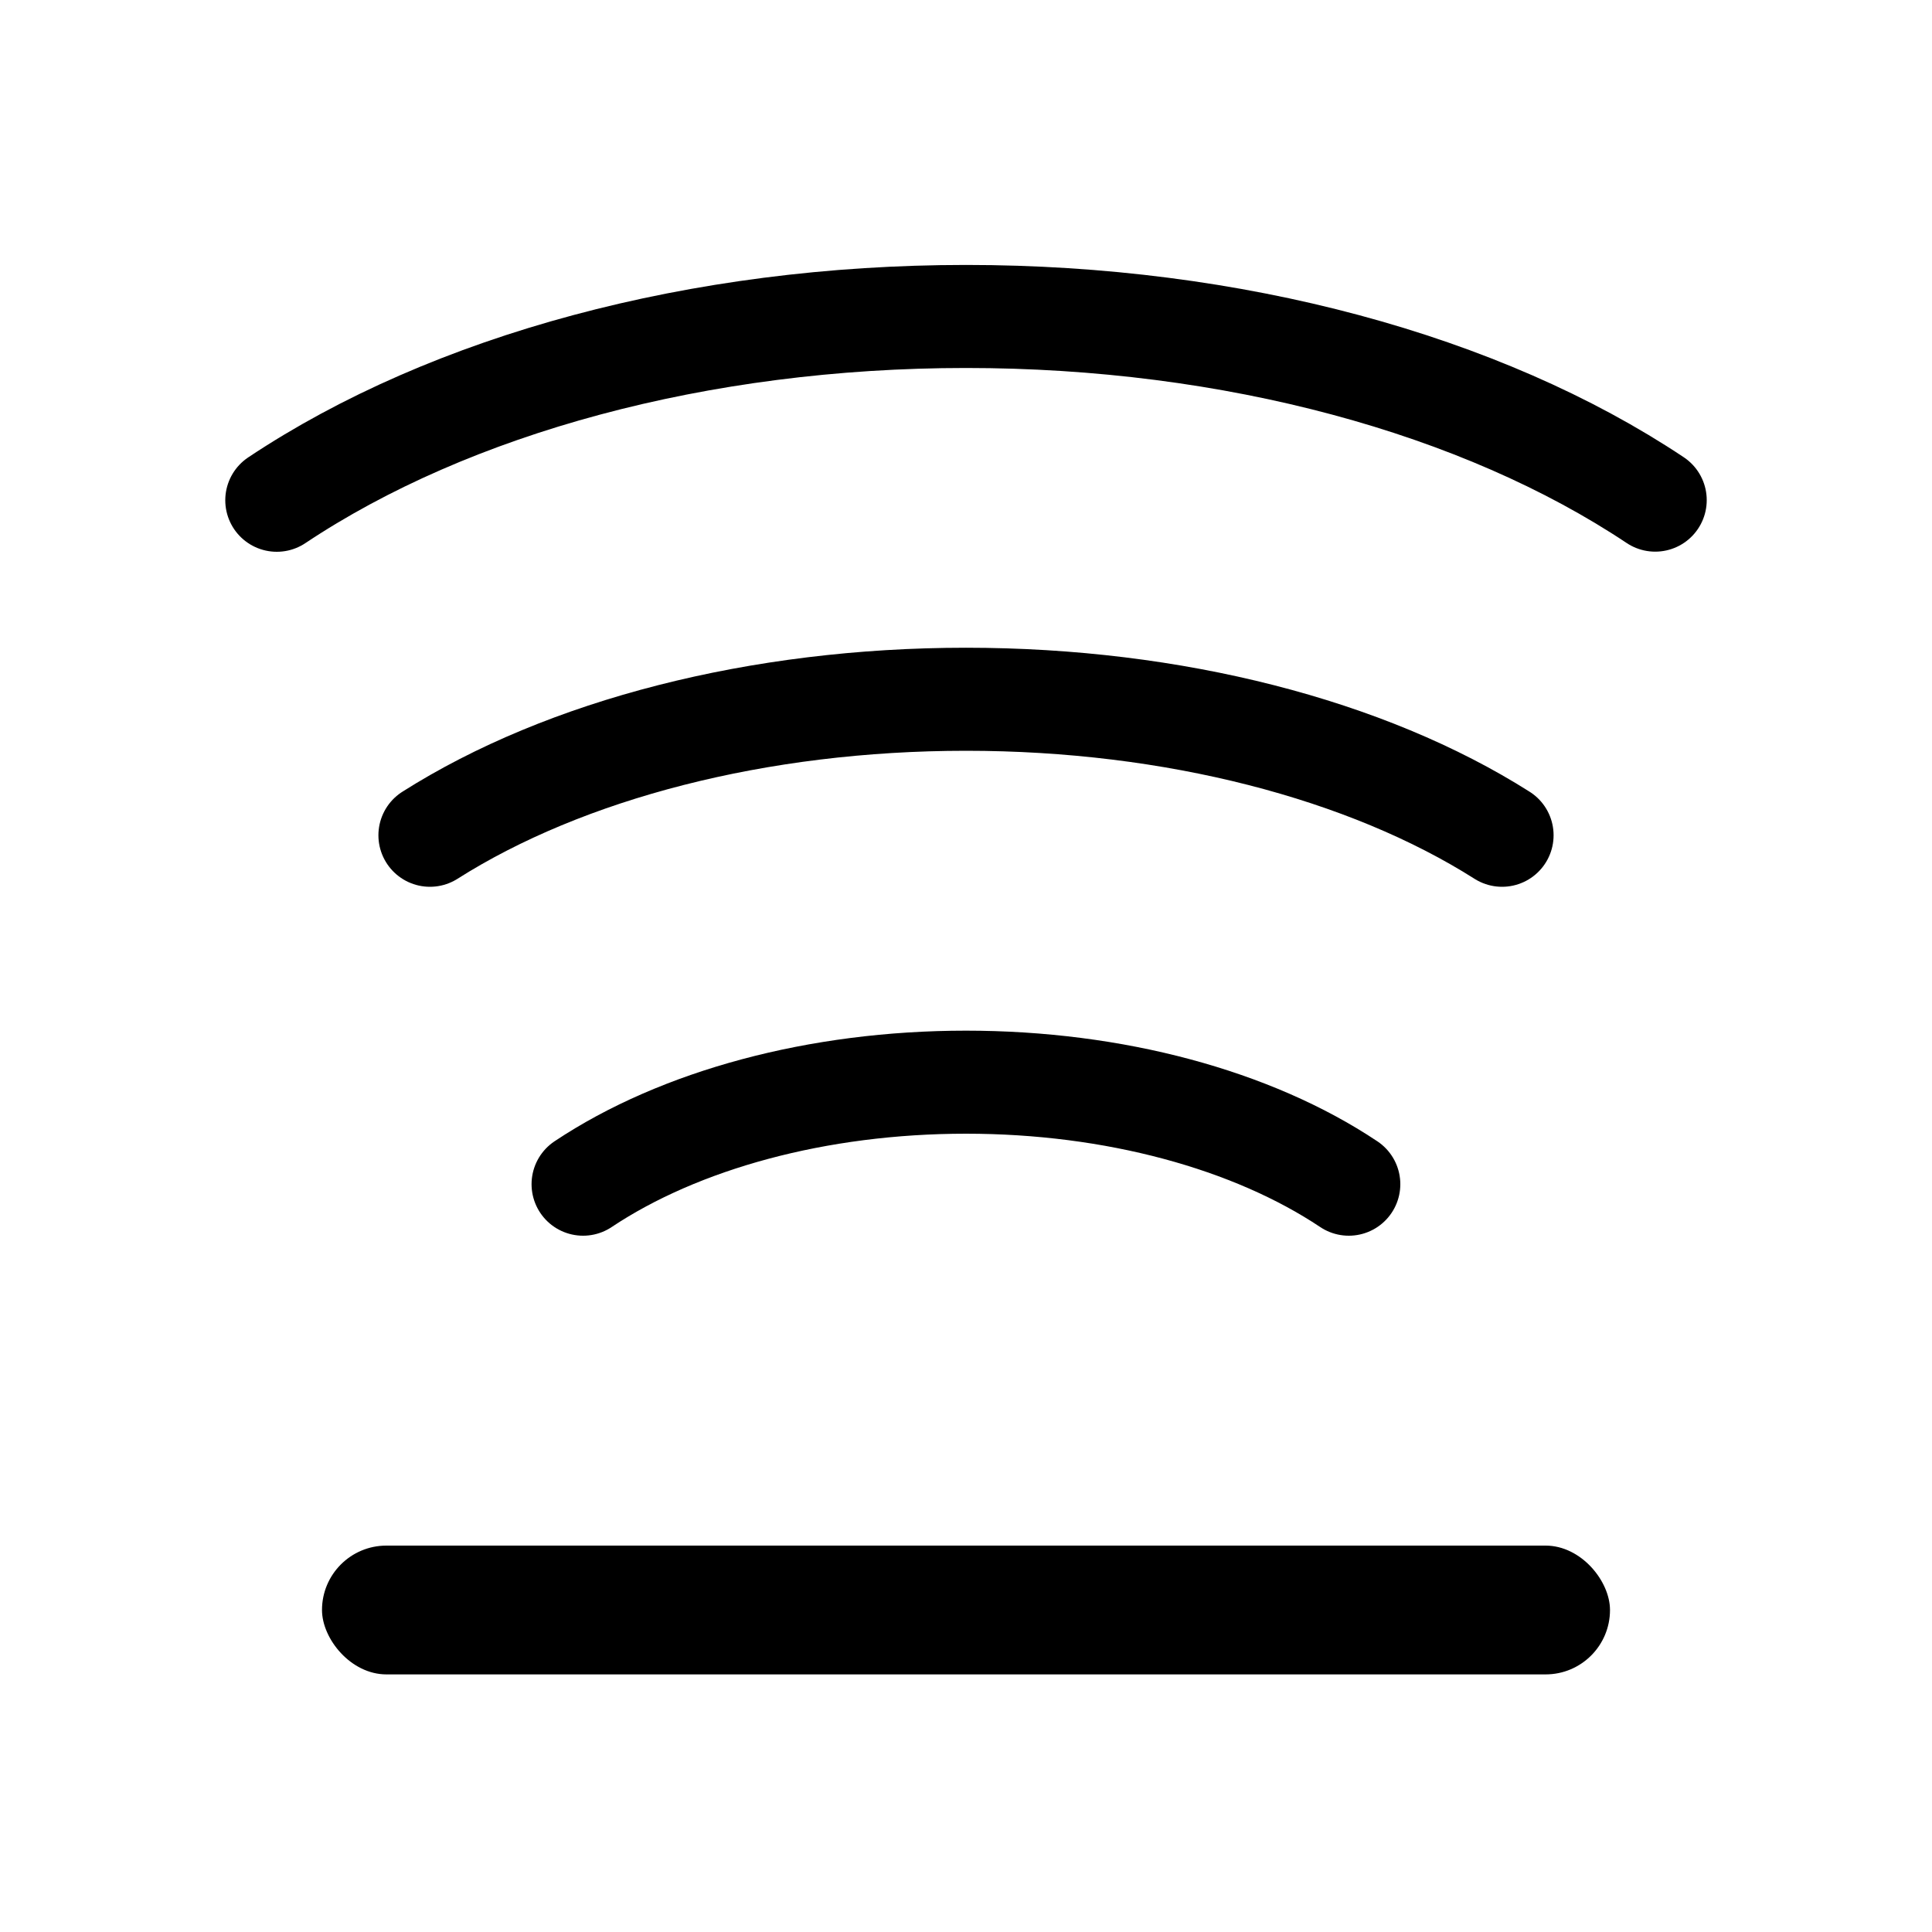 <svg xmlns="http://www.w3.org/2000/svg" viewBox="0 0 15 15" xmlns:xlink="http://www.w3.org/1999/xlink">
    <rect id="a" width="10" height="1" x="2.5" y="12" rx=".5"/>
    <path stroke-width=".8" fill="none" stroke="currentColor" d="M12.851 3.883C11.501 2.983 9.571 2.457 7.5 2.457s-4.001.527-5.351 1.427m8.323 5.31C9.723 8.694 8.65 8.402 7.5 8.402c-1.15 0-2.223.292-2.973.792M11.662 6.485c-1.05-.666-2.551-1.056-4.162-1.056-1.611 0-3.112.39-4.162 1.056" stroke-linecap="round"/>
</svg>
